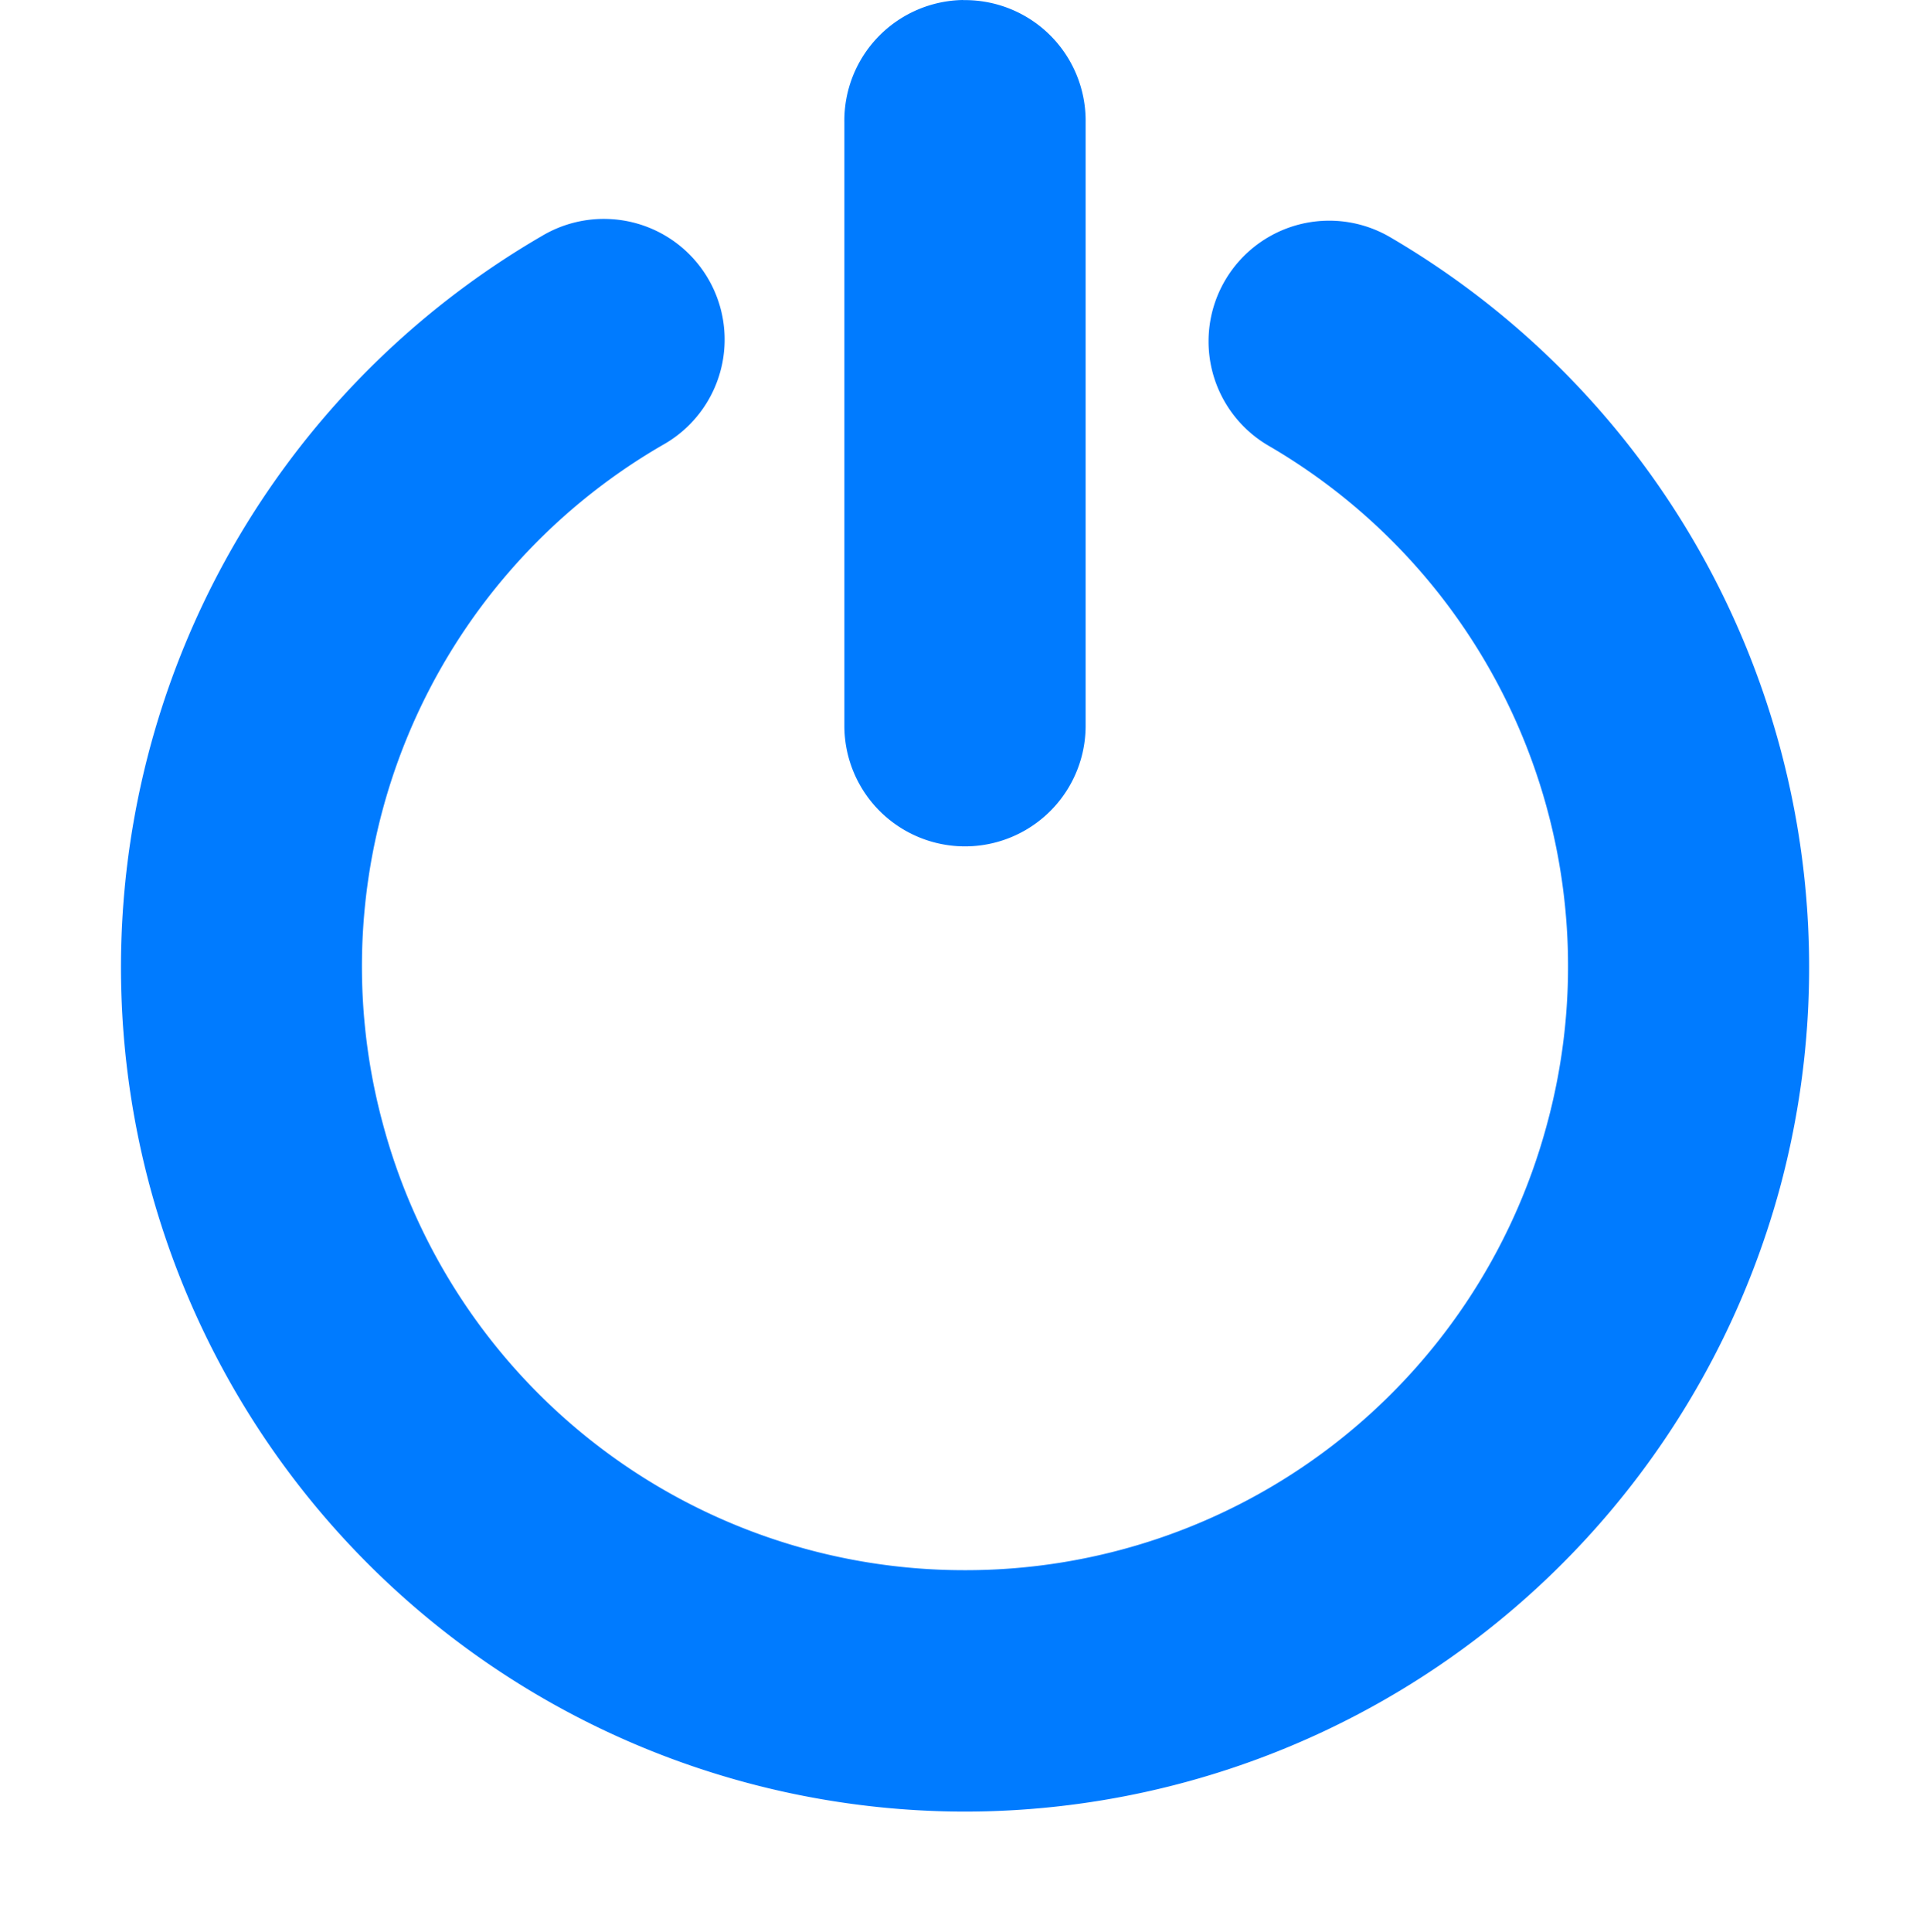 <svg xmlns="http://www.w3.org/2000/svg" width="16" height="16.014">
    <g color="#000" font-weight="400" font-family="sans-serif" white-space="normal" fill="#007bff">
        <path d="M5.04 1.815a1 1 0 0 0-.546.14 7.009 7.009 0 0 0-3.254 7.87 7.006 7.006 0 0 0 6.75 5.19 7.007 7.007 0 0 0 6.766-5.17 7.01 7.01 0 0 0-3.233-7.88 1 1 0 1 0-1.007 1.729 4.991 4.991 0 0 1 2.308 5.627 4.99 4.99 0 0 1-4.832 3.693 4.989 4.989 0 0 1-4.82-3.707 4.992 4.992 0 0 1 2.324-5.62 1 1 0 0 0-.457-1.872z" style="line-height:normal;font-variant-ligatures:normal;font-variant-position:normal;font-variant-caps:normal;font-variant-numeric:normal;font-variant-alternates:normal;font-feature-settings:normal;text-indent:0;text-align:start;text-decoration-line:none;text-decoration-style:solid;text-decoration-color:#000;text-transform:none;text-orientation:mixed;shape-padding:0;isolation:auto;mix-blend-mode:normal;marker:none" overflow="visible"/>
        <path d="M7.984 0A1 1 0 0 0 7 1.015v5a1 1 0 1 0 2 0v-5A1 1 0 0 0 7.984.001z" style="line-height:normal;font-variant-ligatures:normal;font-variant-position:normal;font-variant-caps:normal;font-variant-numeric:normal;font-variant-alternates:normal;font-feature-settings:normal;text-indent:0;text-align:start;text-decoration-line:none;text-decoration-style:solid;text-decoration-color:#000;text-transform:none;text-orientation:mixed;shape-padding:0;isolation:auto;mix-blend-mode:normal" overflow="visible"/>
    </g>
</svg>
